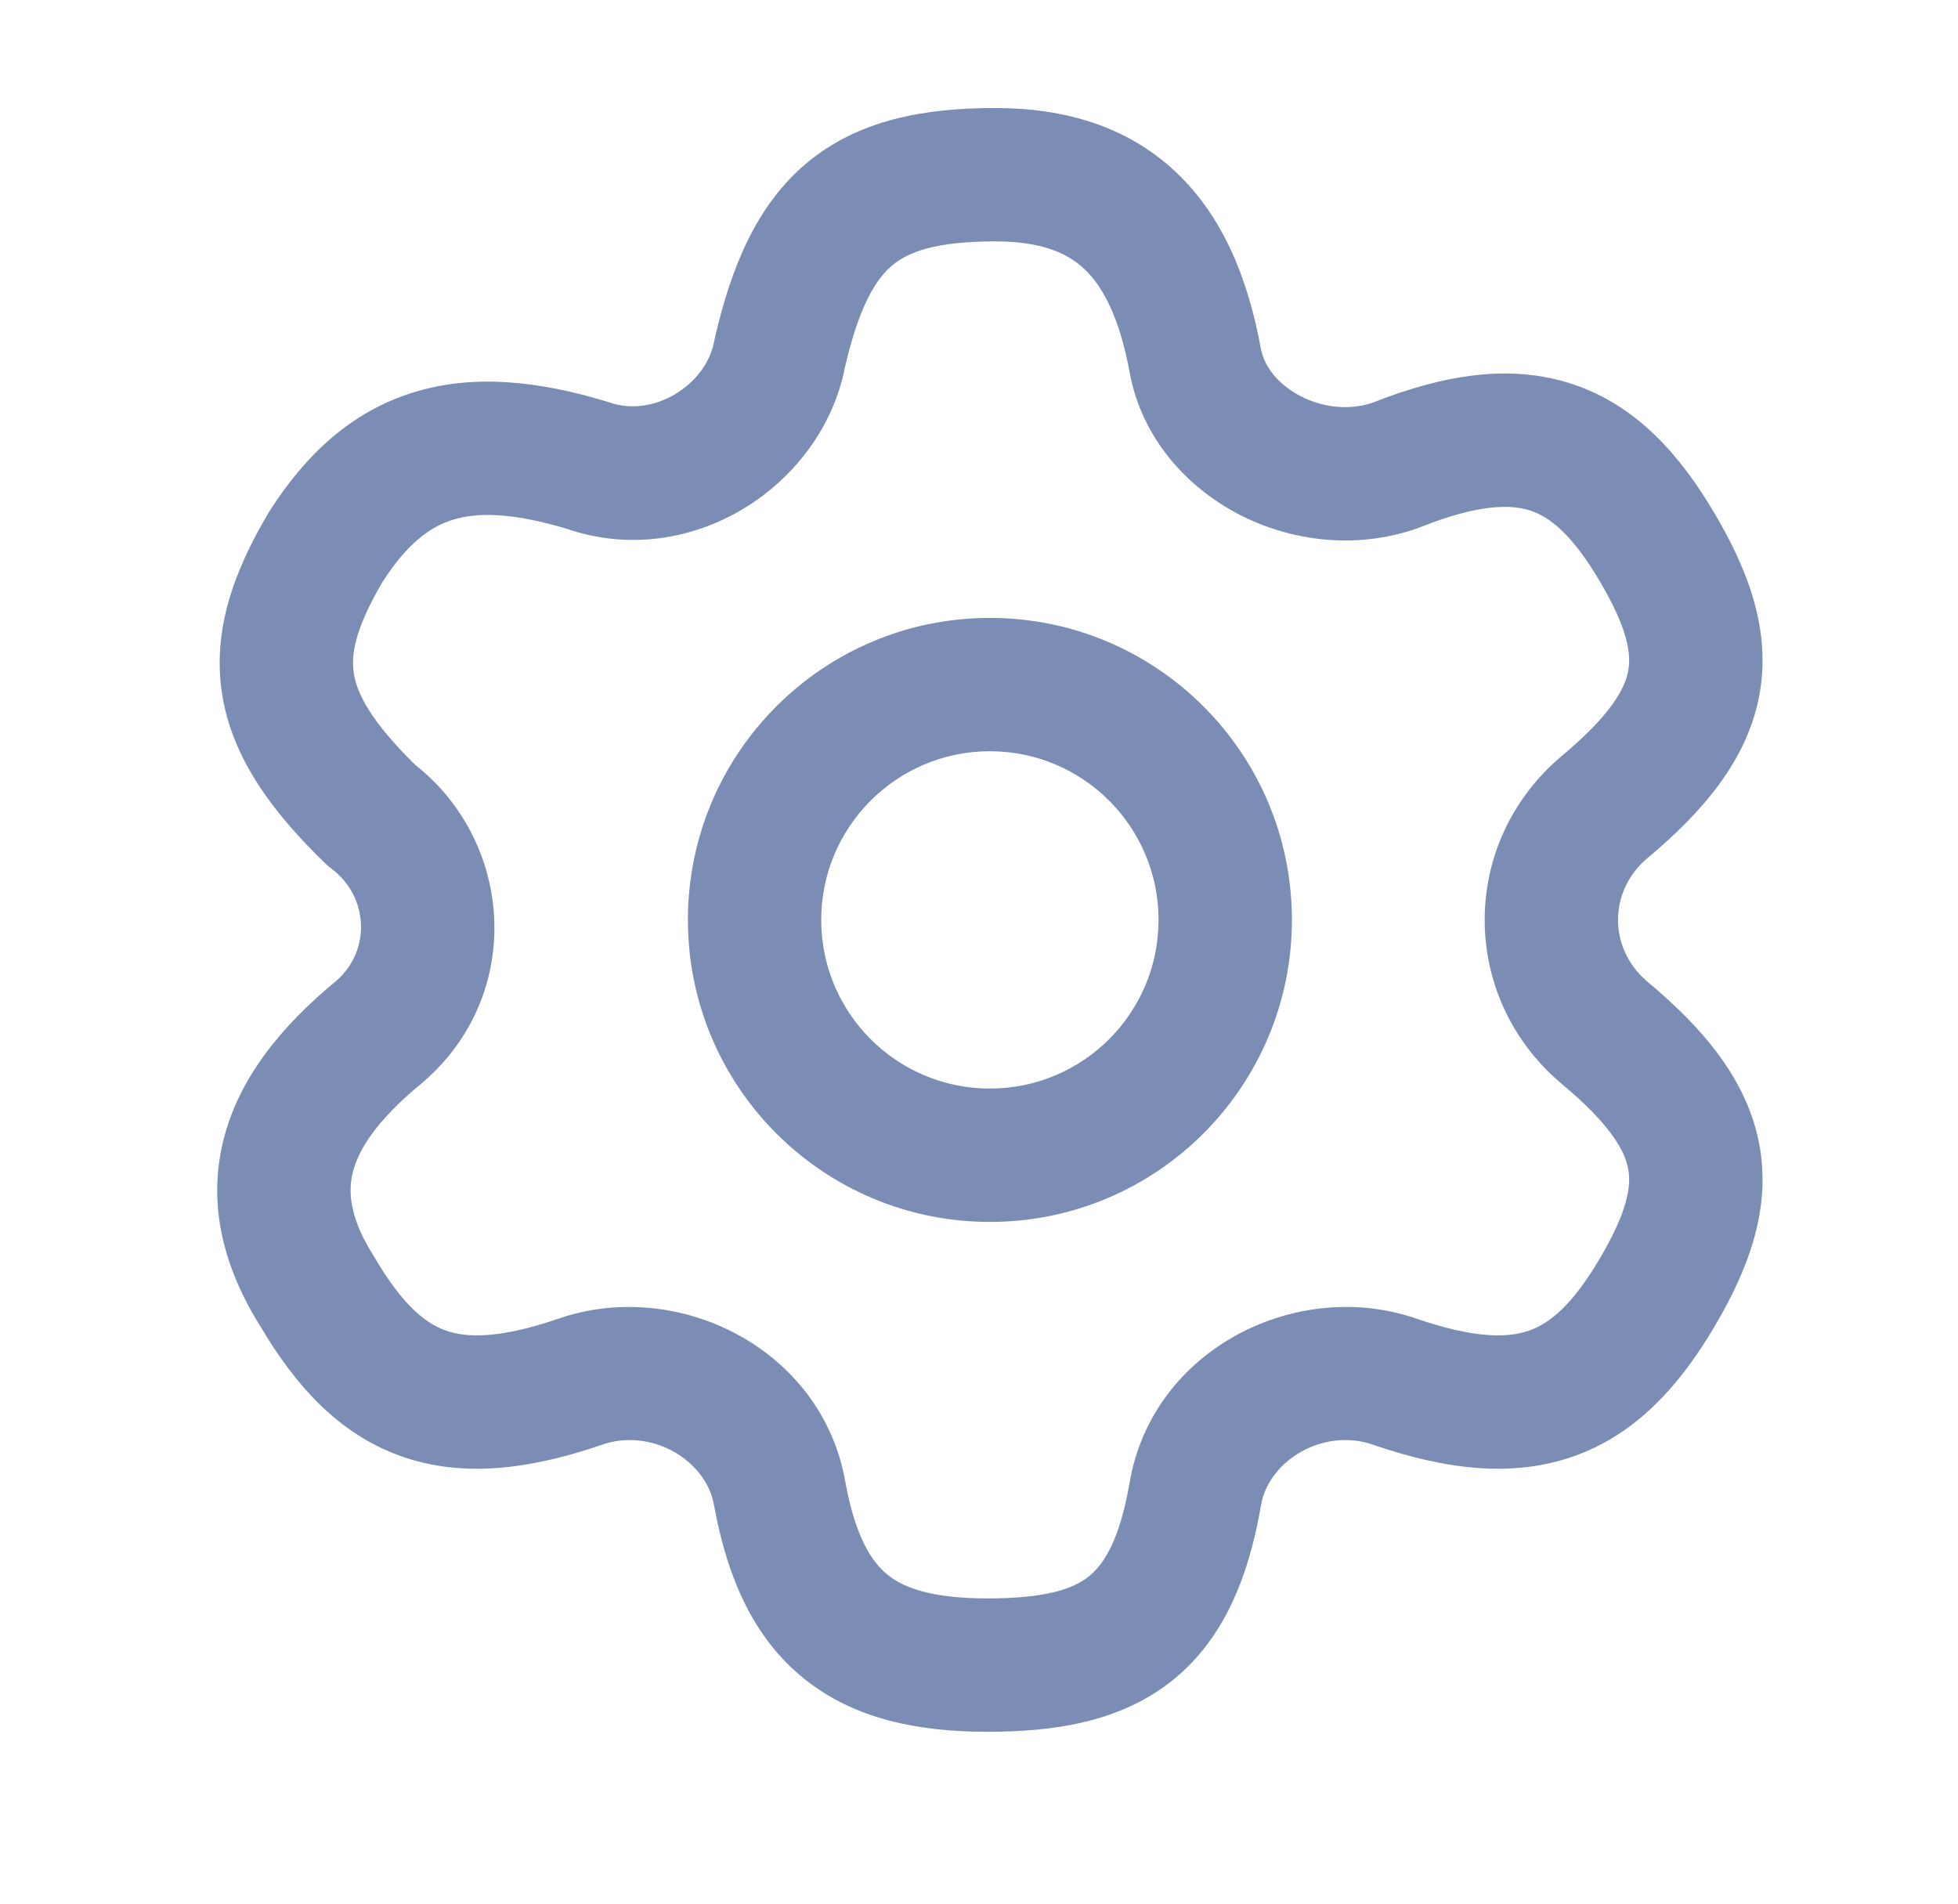 <svg width="36" height="35" viewBox="0 0 36 35" fill="none" xmlns="http://www.w3.org/2000/svg">
<path fill-rule="evenodd" clip-rule="evenodd" d="M10.42 9.722C12.71 10.508 15.109 8.93 15.535 6.754C15.797 5.622 16.105 5.128 16.41 4.875C16.704 4.63 17.207 4.438 18.298 4.438C19.143 4.438 19.622 4.65 19.935 4.944C20.272 5.261 20.584 5.829 20.772 6.857L20.772 6.857L20.773 6.863C20.997 8.057 21.818 8.956 22.773 9.454C23.731 9.953 24.932 10.11 26.064 9.712C26.08 9.706 26.096 9.7 26.111 9.694C27.197 9.261 27.788 9.27 28.148 9.391C28.503 9.511 28.91 9.833 29.413 10.686C29.928 11.557 29.995 12.022 29.936 12.337C29.874 12.666 29.613 13.153 28.695 13.915L28.679 13.929C26.837 15.514 26.837 18.312 28.679 19.898L28.695 19.912C29.613 20.673 29.874 21.16 29.936 21.489C29.995 21.804 29.928 22.269 29.413 23.141C28.913 23.988 28.5 24.325 28.125 24.46C27.743 24.598 27.141 24.619 26.058 24.249C23.862 23.48 21.194 24.789 20.77 27.255C20.581 28.351 20.277 28.784 20.006 28.994C19.714 29.221 19.205 29.388 18.157 29.388C17.148 29.388 16.628 29.201 16.323 28.956C16.028 28.719 15.728 28.263 15.543 27.248C15.114 24.786 12.45 23.481 10.255 24.249C9.172 24.619 8.571 24.598 8.188 24.46C7.814 24.325 7.401 23.988 6.9 23.141C6.893 23.129 6.886 23.117 6.879 23.106C6.439 22.414 6.393 21.934 6.486 21.557C6.591 21.133 6.933 20.589 7.754 19.917L7.776 19.898C9.65 18.285 9.444 15.49 7.64 14.068C6.821 13.265 6.566 12.755 6.506 12.386C6.45 12.034 6.531 11.555 7.031 10.703C7.49 9.987 7.913 9.683 8.328 9.556C8.773 9.418 9.414 9.42 10.42 9.722ZM18.298 1.986C16.984 1.986 15.788 2.205 14.844 2.988C13.913 3.761 13.444 4.906 13.141 6.226C13.137 6.242 13.134 6.258 13.131 6.274C12.978 7.088 12.009 7.682 11.205 7.399C11.188 7.393 11.17 7.387 11.153 7.382C9.907 7.005 8.714 6.871 7.606 7.213C6.468 7.563 5.621 8.352 4.951 9.405C4.944 9.416 4.937 9.428 4.93 9.439C4.308 10.494 3.895 11.587 4.086 12.775C4.273 13.939 4.999 14.924 5.982 15.876C6.019 15.911 6.057 15.944 6.098 15.974C6.776 16.485 6.827 17.47 6.186 18.031C5.174 18.863 4.389 19.823 4.106 20.969C3.812 22.161 4.114 23.32 4.799 24.404C5.429 25.467 6.217 26.356 7.357 26.767C8.495 27.177 9.732 27.019 11.053 26.568L11.053 26.568L11.063 26.564C11.979 26.242 12.986 26.851 13.127 27.671L13.127 27.671L13.13 27.683C13.369 28.994 13.847 30.113 14.789 30.868C15.722 31.617 16.901 31.84 18.157 31.84C19.373 31.84 20.562 31.665 21.508 30.933C22.475 30.184 22.95 29.041 23.186 27.671C23.327 26.851 24.334 26.242 25.25 26.564L25.25 26.564L25.261 26.568C26.581 27.019 27.818 27.177 28.956 26.767C30.103 26.354 30.893 25.457 31.525 24.387C32.142 23.34 32.57 22.23 32.346 21.037C32.125 19.863 31.329 18.913 30.271 18.033C29.575 17.427 29.575 16.399 30.271 15.793C31.329 14.913 32.125 13.963 32.346 12.789C32.57 11.597 32.142 10.486 31.525 9.439C30.896 8.374 30.1 7.463 28.933 7.069C27.78 6.679 26.54 6.888 25.231 7.406C24.811 7.547 24.322 7.497 23.907 7.28C23.483 7.059 23.243 6.727 23.183 6.413C22.946 5.114 22.48 3.971 21.614 3.158C20.724 2.322 19.576 1.986 18.298 1.986ZM15.099 16.913C15.099 15.201 16.488 13.812 18.2 13.812C19.913 13.812 21.301 15.201 21.301 16.913C21.301 18.626 19.913 20.014 18.2 20.014C16.488 20.014 15.099 18.626 15.099 16.913ZM18.2 11.361C15.133 11.361 12.648 13.847 12.648 16.913C12.648 19.98 15.133 22.466 18.2 22.466C21.267 22.466 23.753 19.98 23.753 16.913C23.753 13.847 21.267 11.361 18.2 11.361Z" fill="#7C8DB5"/>
</svg>
